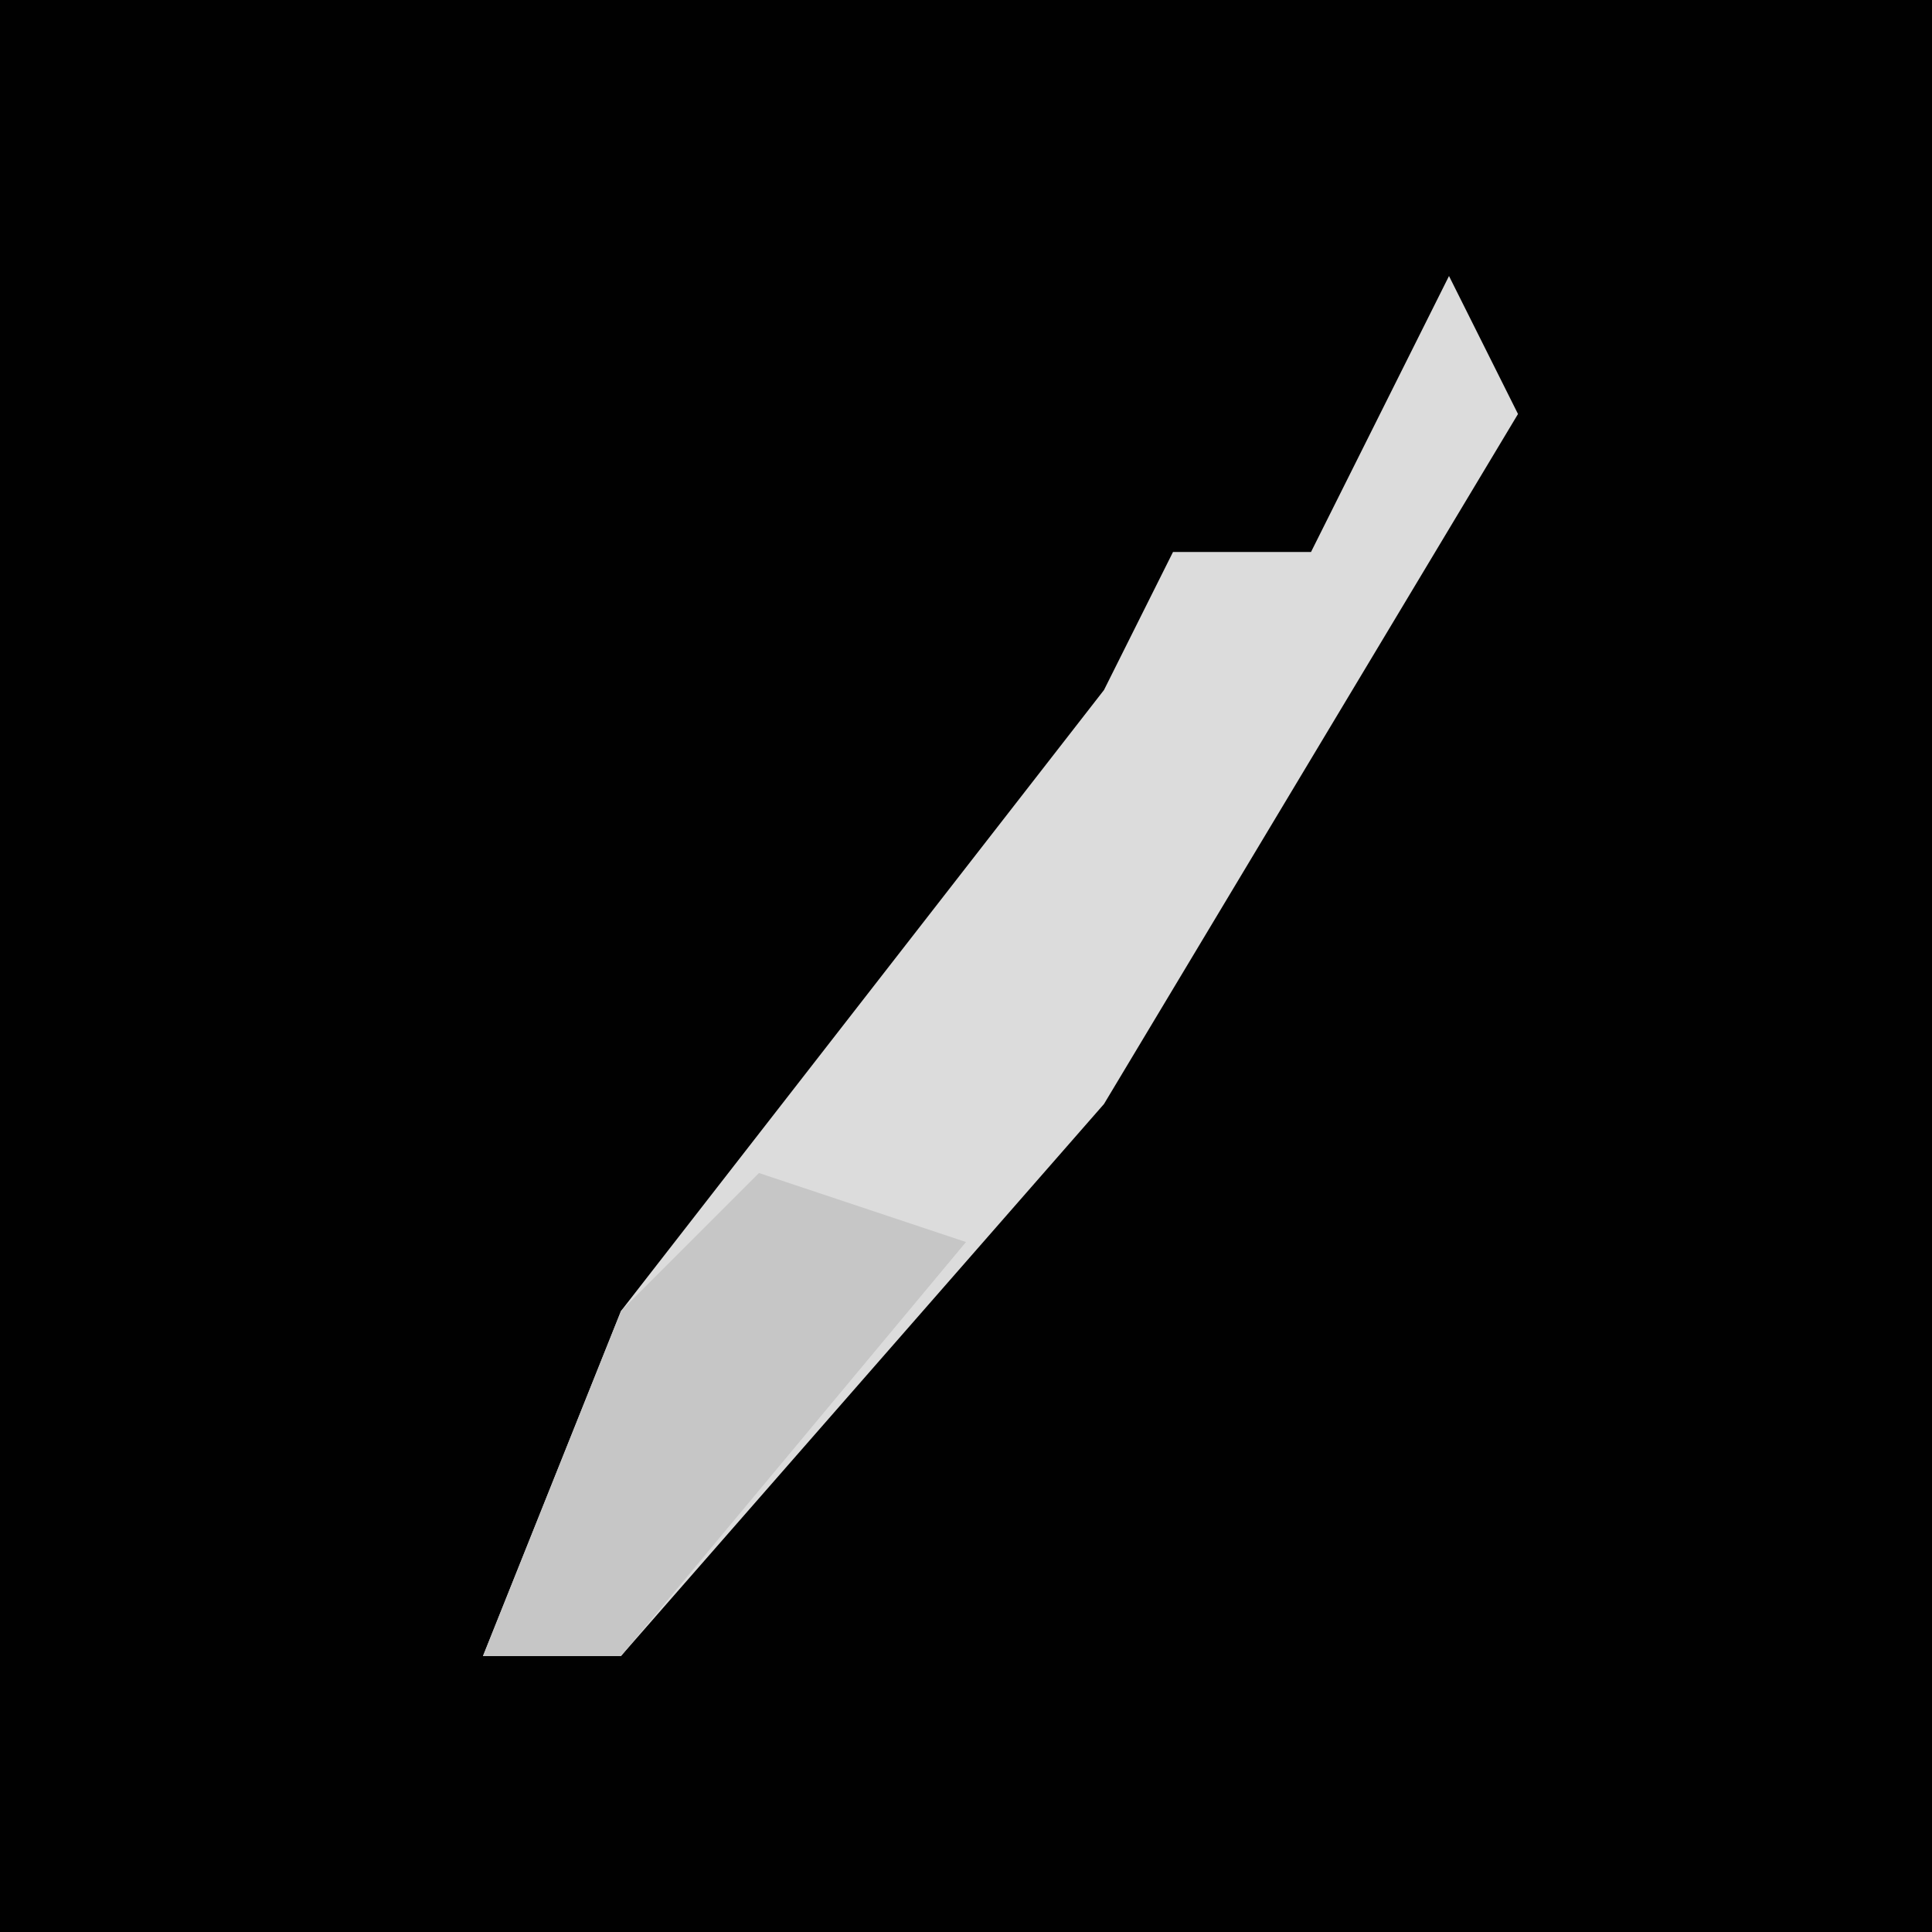 <?xml version="1.0" encoding="UTF-8"?>
<svg version="1.1" xmlns="http://www.w3.org/2000/svg" width="28" height="28">
<path d="M0,0 L28,0 L28,28 L0,28 Z " fill="#010101" transform="translate(0,0)"/>
<path d="M0,0 L1,2 L-5,12 L-12,20 L-14,20 L-12,15 L-5,6 L-4,4 L-2,4 Z " fill="#DCDCDC" transform="translate(21,4)"/>
<path d="M0,0 L3,1 L-2,7 L-4,7 L-2,2 Z " fill="#C6C6C6" transform="translate(11,17)"/>
</svg>

